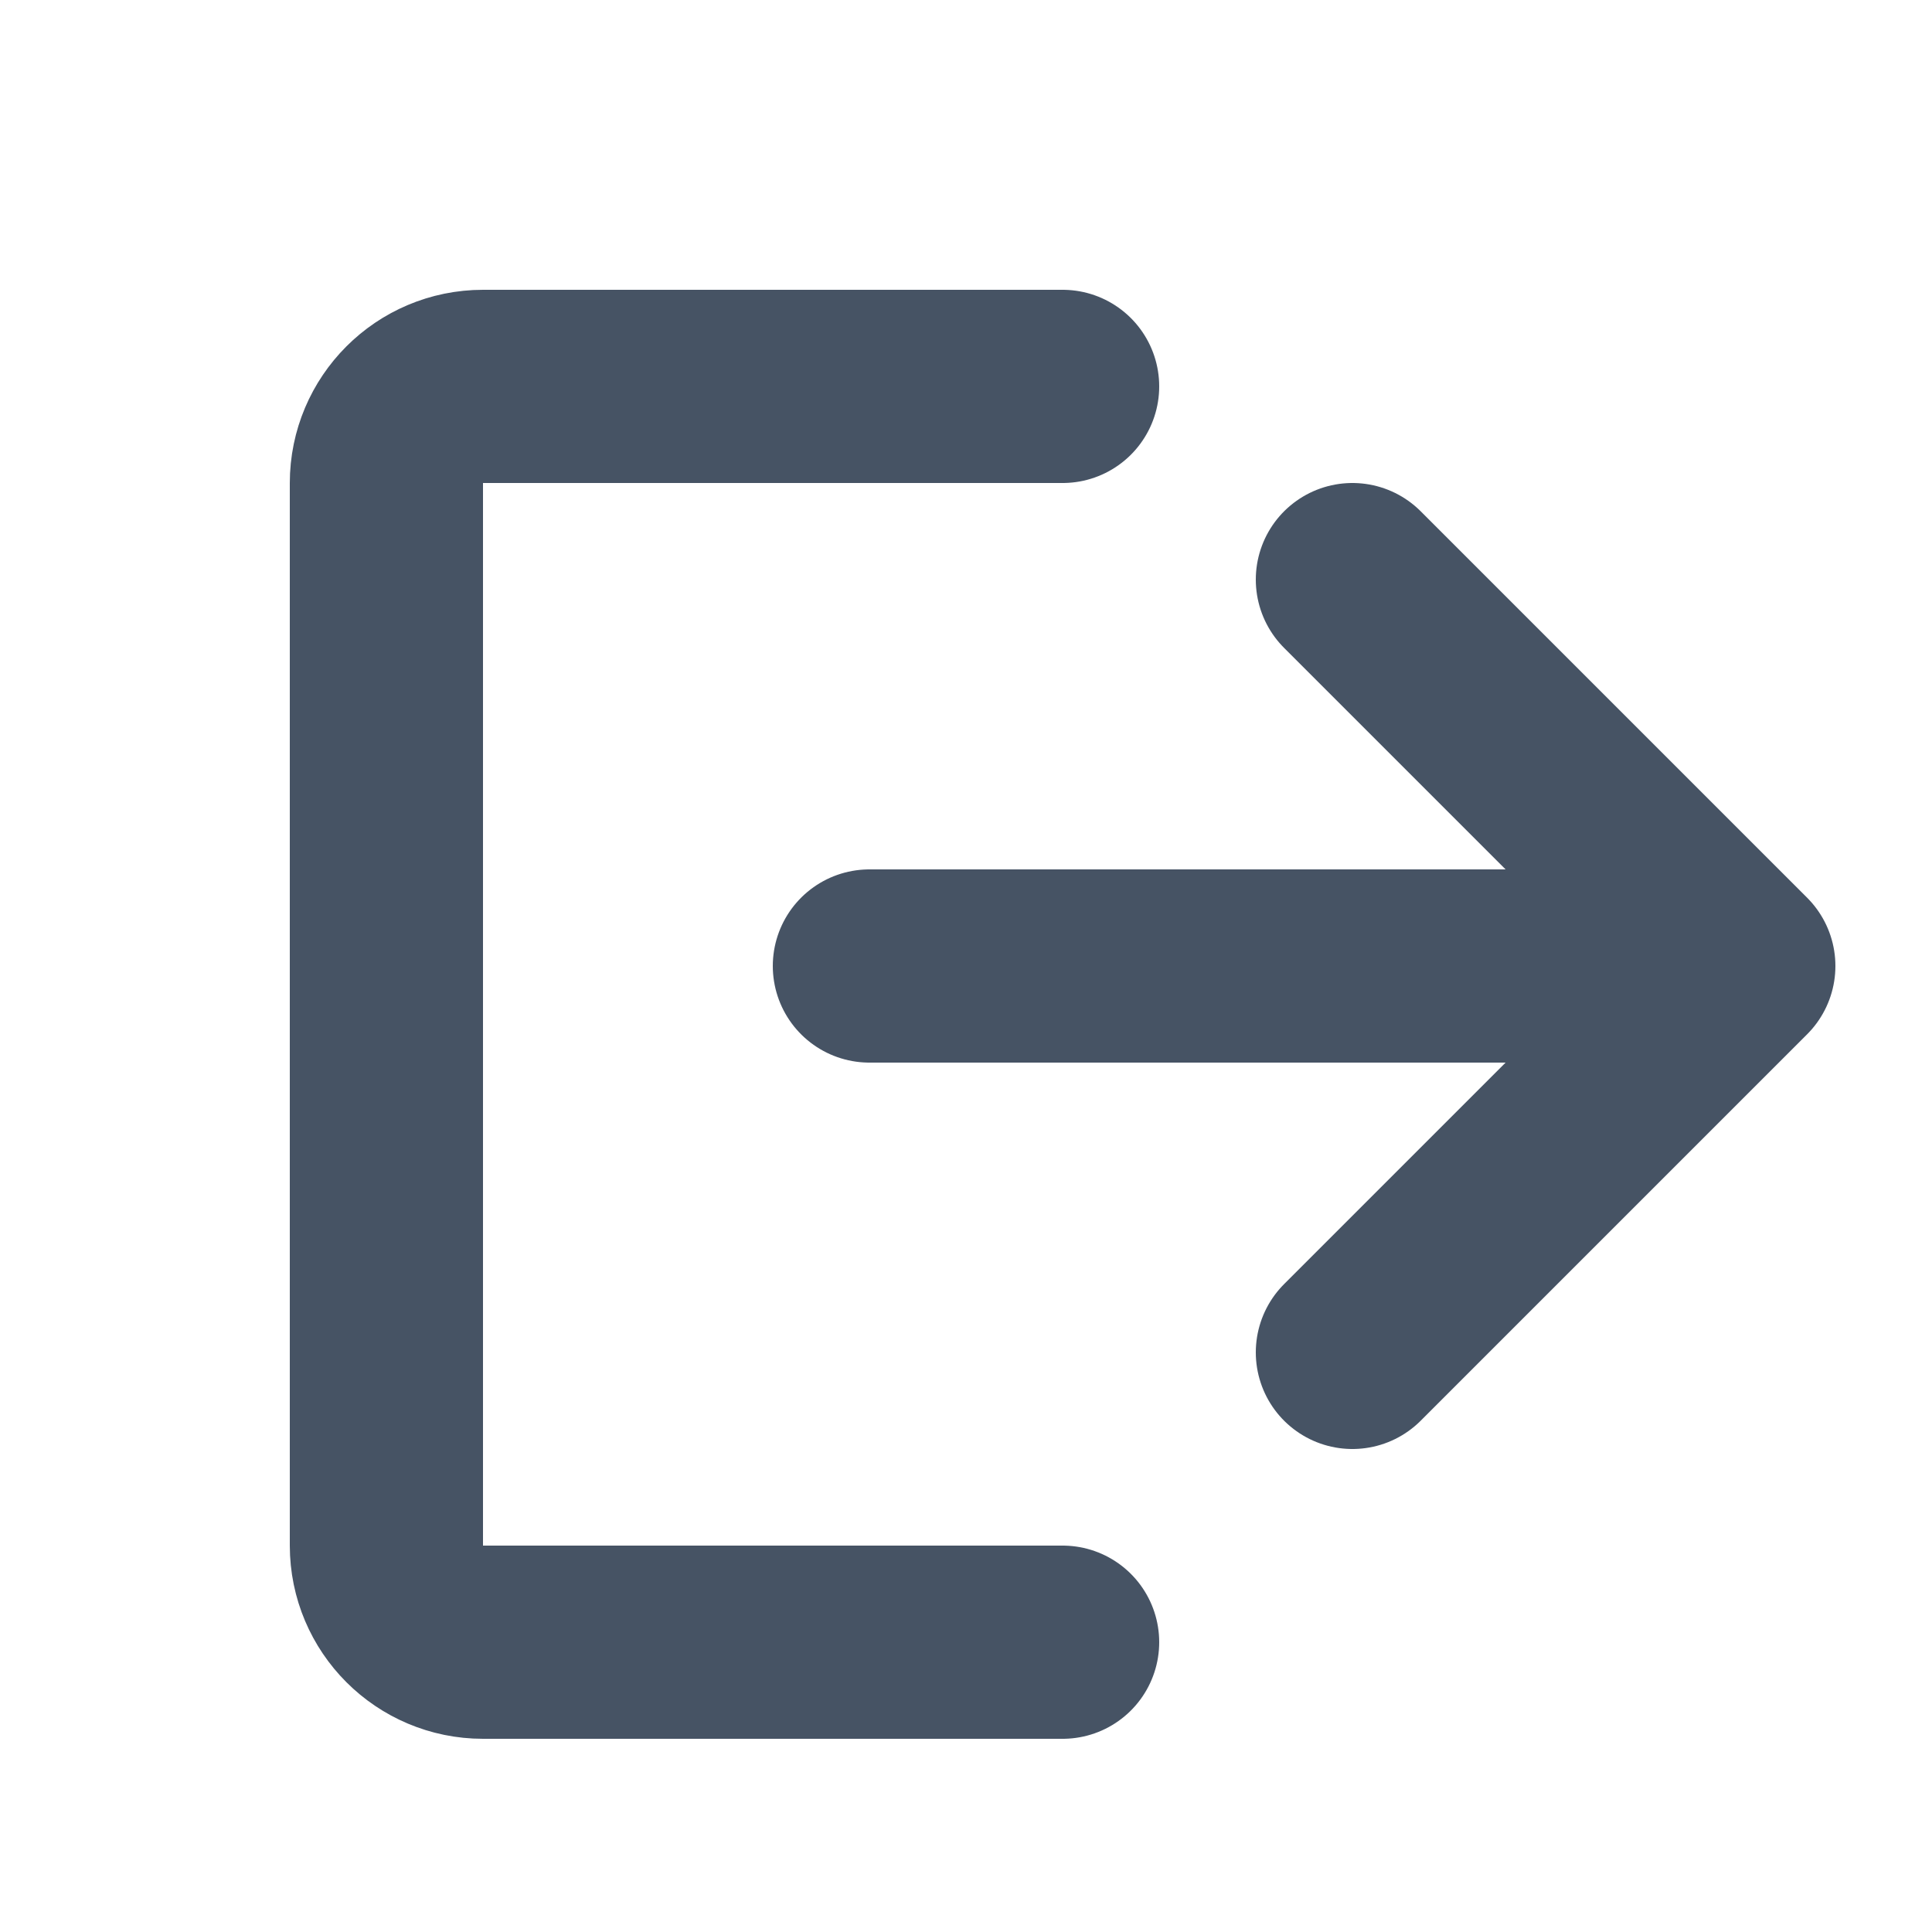 <?xml version="1.0" encoding="UTF-8"?>
<svg width="20px" height="20px" viewBox="0 0 20 20" version="1.1" xmlns="http://www.w3.org/2000/svg" xmlns:xlink="http://www.w3.org/1999/xlink">
    <!-- Generator: Sketch 48.2 (47327) - http://www.bohemiancoding.com/sketch -->
    <title>icon/导航/退出</title>
    <desc>Created with Sketch.</desc>
    <defs></defs>
    <g id="Symbols" stroke="none" stroke-width="1" fill="none" fill-rule="evenodd">
        <g id="icon" transform="translate(-584, -217)"></g>
        <g id="icon/导航/退出" stroke="#465364" stroke-linecap="round" stroke-linejoin="round" stroke-width="2">
            <path d="M11,4 L5,4 C4.448,4 4,4.448 4,5 L4,16 C4,16.552 4.448,17 5,17 L11,17" id="Path-5"></path>
            <polyline id="Path-7" points="14 6 18 10 14 14"></polyline>
            <path d="M9,10 L16.091,10" id="Path-6"></path>
        </g>
    </g>
</svg>